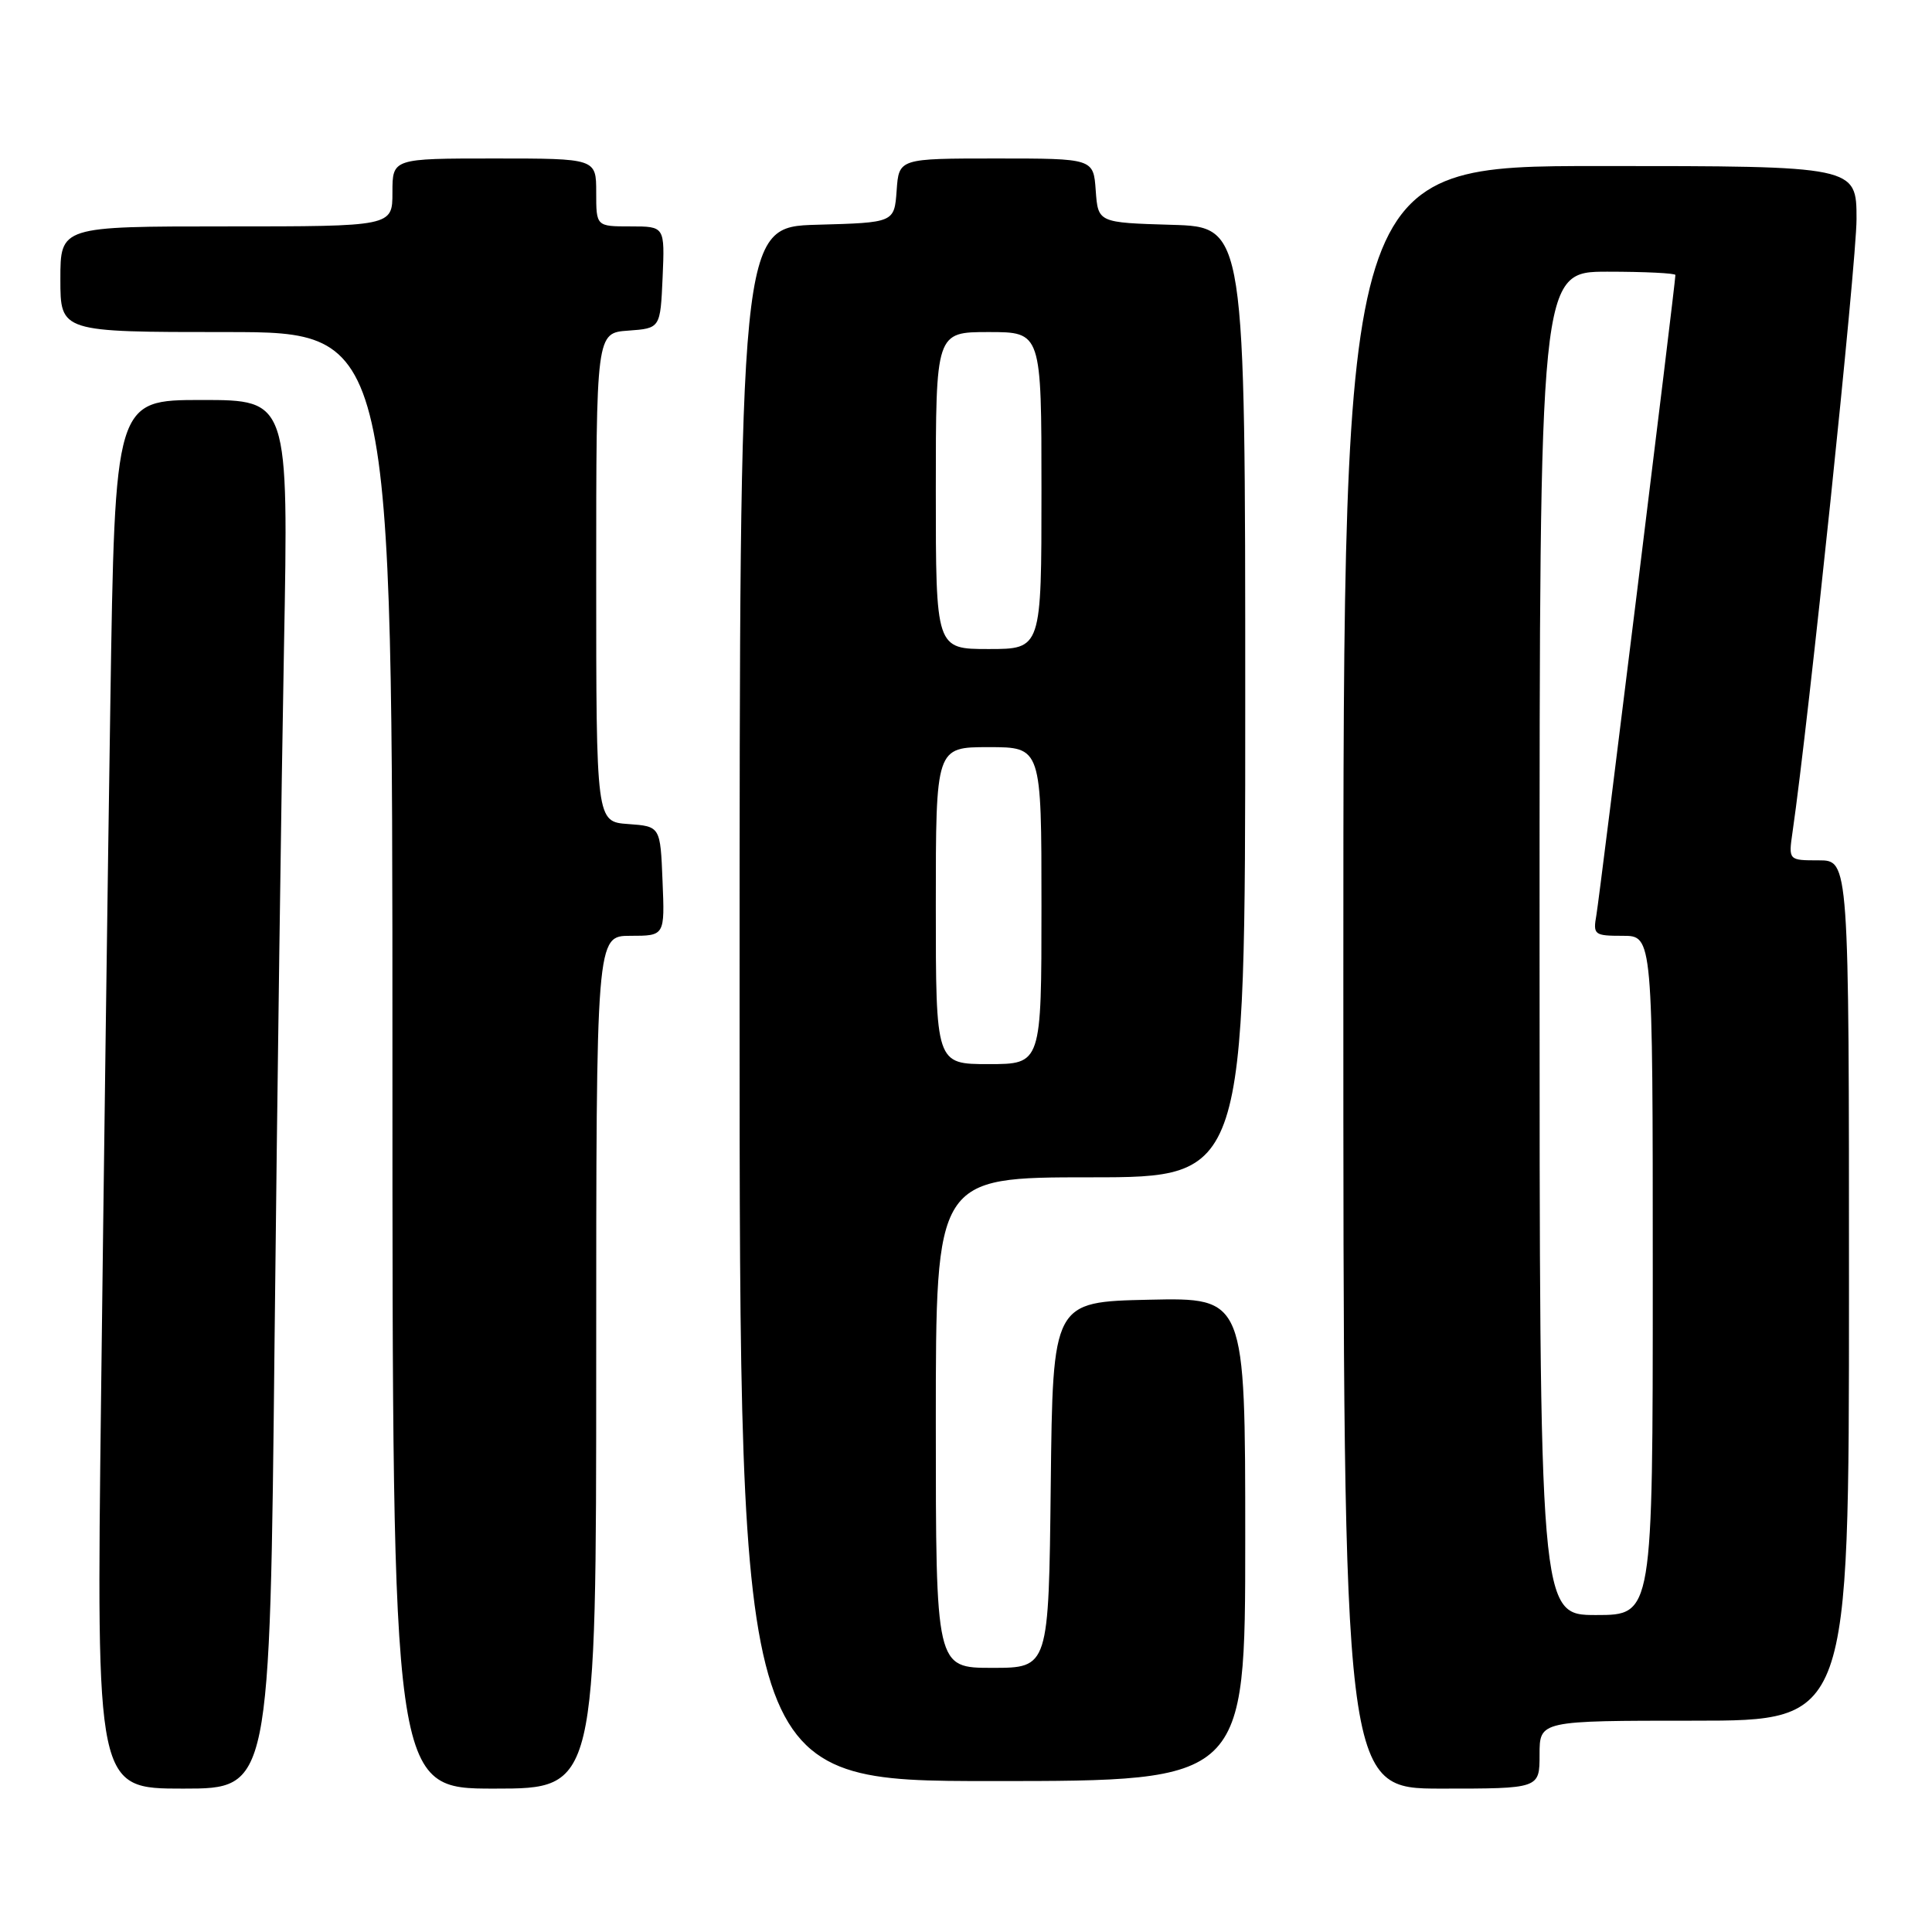 <?xml version="1.0" encoding="UTF-8" standalone="no"?>
<!DOCTYPE svg PUBLIC "-//W3C//DTD SVG 1.1//EN" "http://www.w3.org/Graphics/SVG/1.1/DTD/svg11.dtd" >
<svg xmlns="http://www.w3.org/2000/svg" xmlns:xlink="http://www.w3.org/1999/xlink" version="1.1" viewBox="0 0 256 256">
 <g >
 <path fill="currentColor"
d=" M 36.38 177.75 C 36.73 145.16 37.29 103.76 37.63 85.75 C 38.24 53.00 38.24 53.00 26.74 53.00 C 15.23 53.00 15.23 53.00 14.62 93.25 C 14.28 115.39 13.73 156.79 13.39 185.25 C 12.76 237.00 12.76 237.00 24.26 237.00 C 35.76 237.00 35.76 237.00 36.38 177.75 Z  M 79.00 180.50 C 79.00 124.00 79.00 124.00 83.54 124.00 C 88.09 124.00 88.09 124.00 87.79 116.75 C 87.50 109.50 87.50 109.50 83.25 109.19 C 79.00 108.89 79.00 108.89 79.00 76.50 C 79.00 44.11 79.00 44.11 83.25 43.81 C 87.50 43.50 87.50 43.50 87.80 36.75 C 88.09 30.00 88.09 30.00 83.55 30.00 C 79.00 30.00 79.00 30.00 79.00 25.50 C 79.00 21.00 79.00 21.00 65.50 21.00 C 52.00 21.00 52.00 21.00 52.00 25.50 C 52.00 30.00 52.00 30.00 30.00 30.00 C 8.00 30.00 8.00 30.00 8.00 37.00 C 8.00 44.00 8.00 44.00 30.00 44.00 C 52.00 44.00 52.00 44.00 52.00 140.50 C 52.00 237.00 52.00 237.00 65.50 237.00 C 79.00 237.00 79.00 237.00 79.00 180.50 Z  M 204.00 232.50 C 204.00 228.00 204.00 228.00 224.50 228.00 C 245.00 228.00 245.00 228.00 245.00 171.00 C 245.00 114.00 245.00 114.00 240.99 114.00 C 236.98 114.00 236.98 114.00 237.52 110.25 C 239.63 95.77 246.00 34.75 246.00 29.04 C 246.00 22.00 246.00 22.00 212.00 22.00 C 178.00 22.00 178.00 22.00 178.00 129.50 C 178.00 237.00 178.00 237.00 191.00 237.00 C 204.00 237.00 204.00 237.00 204.00 232.50 Z  M 165.00 203.97 C 165.00 171.94 165.00 171.94 152.25 172.22 C 139.50 172.50 139.50 172.50 139.23 196.75 C 138.96 221.00 138.96 221.00 131.48 221.00 C 124.00 221.00 124.00 221.00 124.00 188.50 C 124.00 156.00 124.00 156.00 144.50 156.00 C 165.00 156.00 165.00 156.00 165.00 93.04 C 165.00 30.07 165.00 30.07 155.25 29.79 C 145.50 29.50 145.50 29.50 145.19 25.25 C 144.89 21.00 144.89 21.00 132.00 21.00 C 119.11 21.00 119.11 21.00 118.81 25.25 C 118.50 29.50 118.50 29.50 108.25 29.78 C 98.00 30.07 98.00 30.07 98.00 133.03 C 98.00 236.00 98.00 236.00 131.50 236.00 C 165.00 236.00 165.00 236.00 165.00 203.97 Z  M 204.00 125.00 C 204.00 36.00 204.00 36.00 213.00 36.00 C 217.95 36.00 222.00 36.20 222.00 36.44 C 222.00 37.48 211.97 118.76 211.53 121.25 C 211.07 123.87 211.24 124.00 215.03 124.00 C 219.00 124.00 219.00 124.00 219.00 169.00 C 219.00 214.00 219.00 214.00 211.50 214.00 C 204.00 214.00 204.00 214.00 204.00 125.00 Z  M 124.00 120.00 C 124.00 99.00 124.00 99.00 131.00 99.00 C 138.00 99.00 138.00 99.00 138.00 120.00 C 138.00 141.00 138.00 141.00 131.00 141.00 C 124.00 141.00 124.00 141.00 124.00 120.00 Z  M 124.00 65.00 C 124.00 44.00 124.00 44.00 131.00 44.00 C 138.00 44.00 138.00 44.00 138.00 65.00 C 138.00 86.00 138.00 86.00 131.00 86.00 C 124.00 86.00 124.00 86.00 124.00 65.00 Z "/>
</g>
</svg>